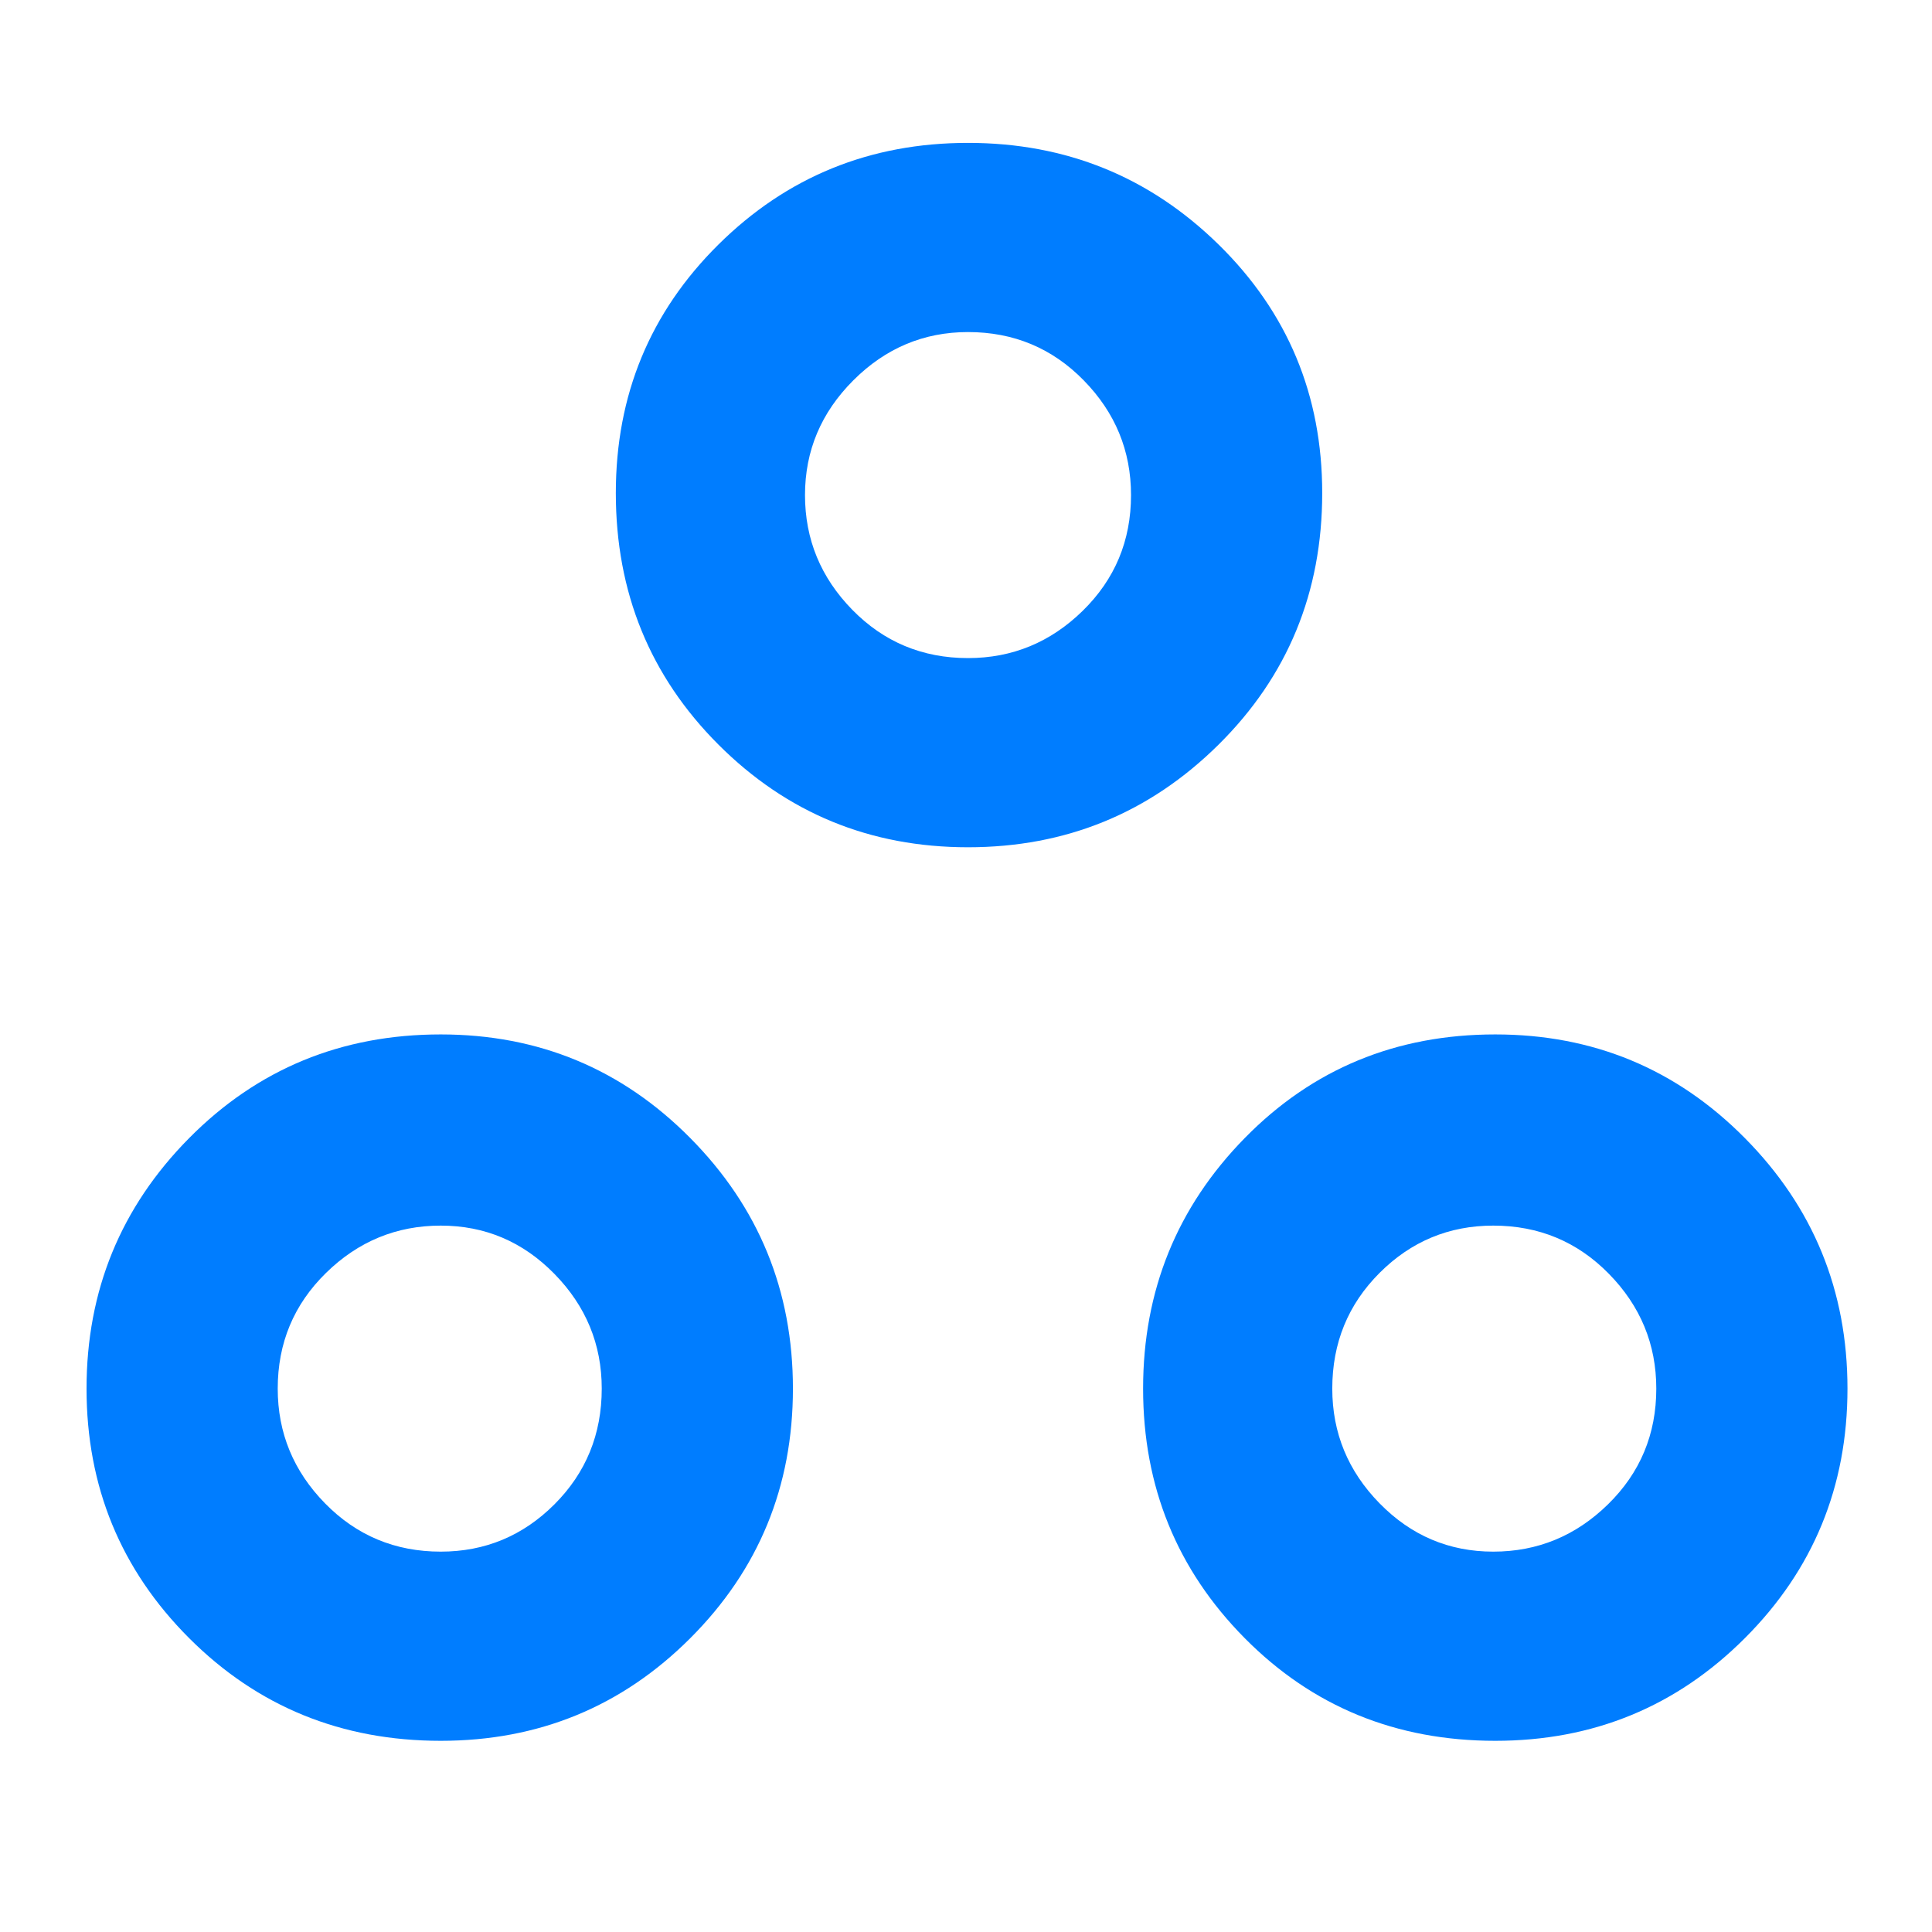 <svg height="48" width="48" xmlns="http://www.w3.org/2000/svg"><path fill="rgb(0, 125, 255)" d="m10.95 43.25q-3.7 0-6.25-2.55-2.55-2.55-2.55-6.2 0-3.65 2.55-6.225 2.55-2.575 6.25-2.575 3.65 0 6.2 2.575 2.55 2.575 2.55 6.225 0 3.65-2.55 6.2-2.55 2.55-6.2 2.55zm13.1-22.2q-3.65 0-6.2-2.55-2.55-2.55-2.55-6.25 0-3.65 2.55-6.175 2.55-2.525 6.2-2.525 3.65 0 6.225 2.525 2.575 2.525 2.575 6.175 0 3.7-2.575 6.25-2.575 2.55-6.225 2.55zm13.1 22.2q-3.7 0-6.225-2.55-2.525-2.55-2.525-6.2 0-3.65 2.525-6.225 2.525-2.575 6.225-2.575 3.65 0 6.2 2.575 2.55 2.575 2.55 6.225 0 3.65-2.55 6.2-2.55 2.55-6.2 2.55zm-13.1-26.9q1.65 0 2.85-1.175 1.2-1.175 1.2-2.875 0-1.65-1.175-2.85-1.175-1.2-2.875-1.2-1.65 0-2.85 1.2-1.2 1.2-1.2 2.85 0 1.65 1.175 2.85 1.175 1.2 2.875 1.2zm-13.1 22.2q1.65 0 2.825-1.175 1.175-1.175 1.175-2.875 0-1.65-1.175-2.85-1.175-1.2-2.825-1.2-1.65 0-2.85 1.175-1.2 1.175-1.2 2.875 0 1.65 1.175 2.85 1.175 1.2 2.875 1.2zm26.15 0q1.65 0 2.85-1.175 1.2-1.175 1.2-2.875 0-1.65-1.175-2.85-1.175-1.2-2.875-1.2-1.65 0-2.825 1.175-1.175 1.175-1.175 2.875 0 1.65 1.175 2.85 1.175 1.2 2.825 1.2zm-13.05-26.25q0 0 0 0zm-13.1 22.15q0 0 0 0zm26.15 0q0 0 0 0z"/></svg>